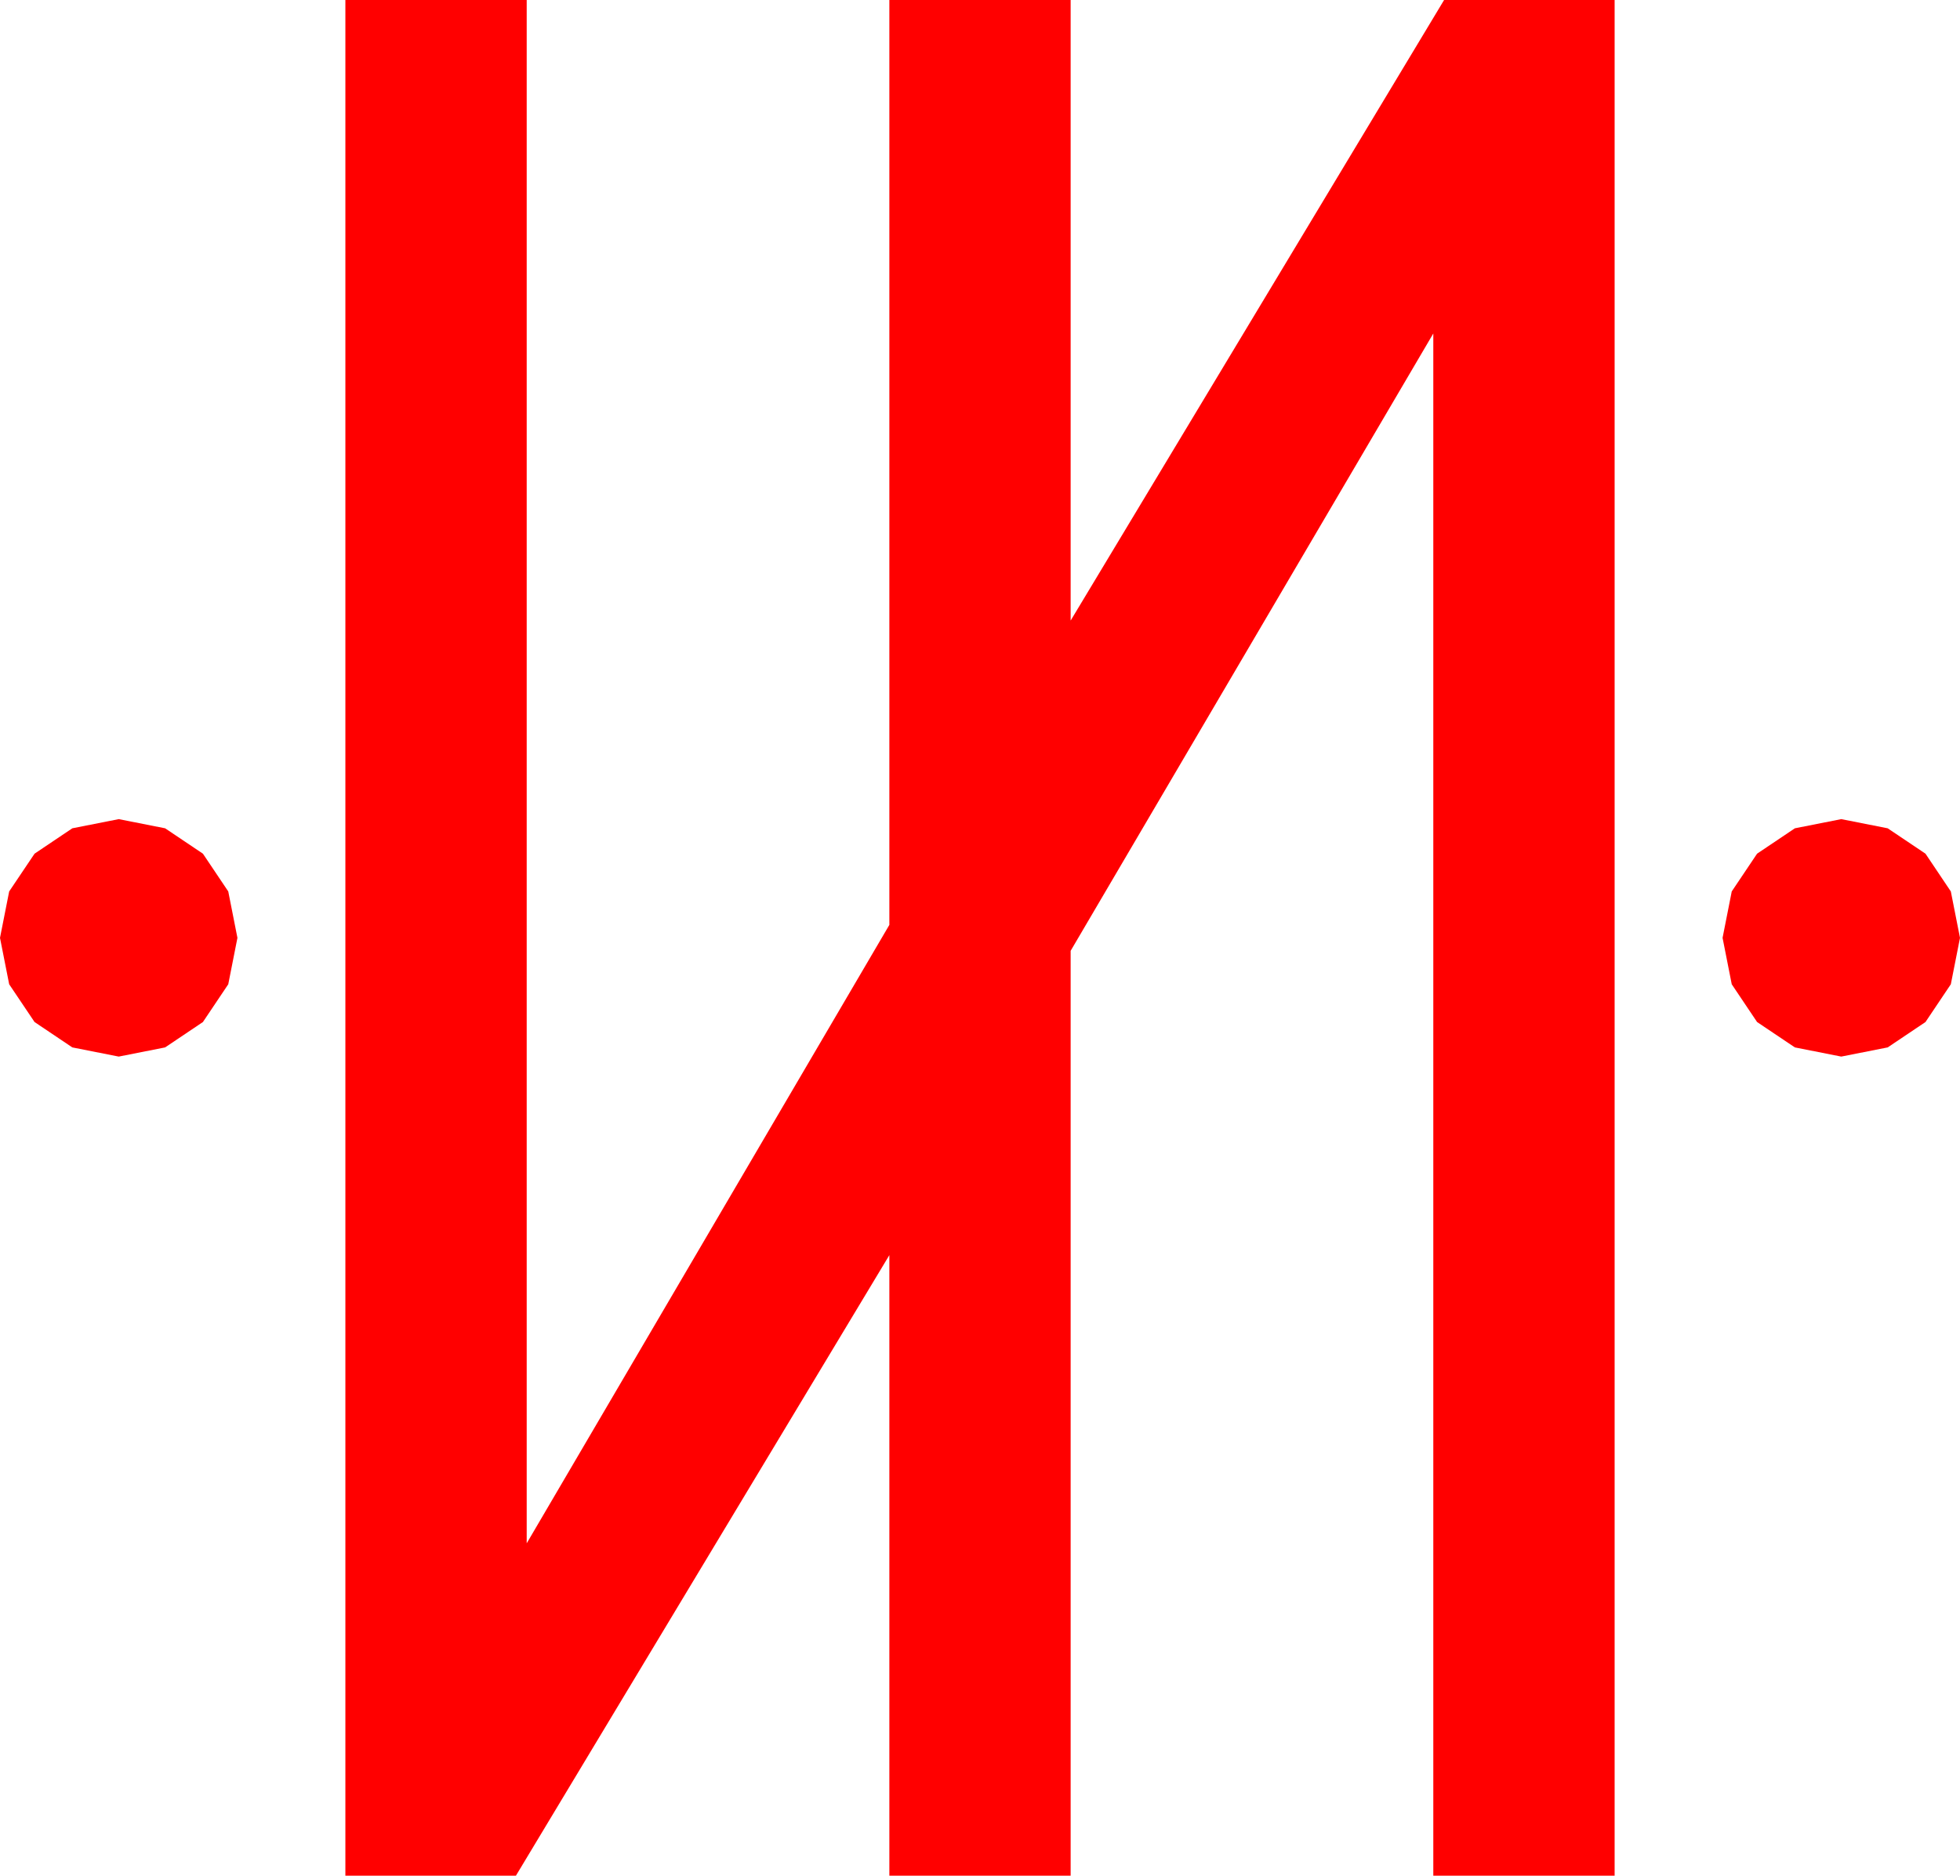<?xml version="1.0" encoding="utf-8"?>
<!DOCTYPE svg PUBLIC "-//W3C//DTD SVG 1.1//EN" "http://www.w3.org/Graphics/SVG/1.1/DTD/svg11.dtd">
<svg width="53.203" height="50.918" xmlns="http://www.w3.org/2000/svg" xmlns:xlink="http://www.w3.org/1999/xlink" xmlns:xml="http://www.w3.org/XML/1998/namespace" version="1.1">
  <g>
    <g>
      <path style="fill:#FF0000;fill-opacity:1" d="M49.98,22.236L51.24,22.485 52.266,23.174 52.954,24.199 53.203,25.459 52.954,26.719 52.266,27.744 51.24,28.433 49.98,28.682 48.721,28.433 47.695,27.744 47.007,26.719 46.758,25.459 47.007,24.199 47.695,23.174 48.721,22.485 49.98,22.236z M3.223,22.236L4.482,22.485 5.508,23.174 6.196,24.199 6.445,25.459 6.196,26.719 5.508,27.744 4.482,28.433 3.223,28.682 1.963,28.433 0.938,27.744 0.249,26.719 0,25.459 0.249,24.199 0.938,23.174 1.963,22.485 3.223,22.236z M9.375,0L14.297,0 14.297,41.895 24.141,25.107 24.141,0 29.062,0 29.062,16.846 39.199,0 43.828,0 43.828,50.918 38.906,50.918 38.906,9.053 29.062,25.811 29.062,50.918 24.141,50.918 24.141,34.072 14.004,50.918 9.375,50.918 9.375,0z" />
    </g>
  </g>
</svg>